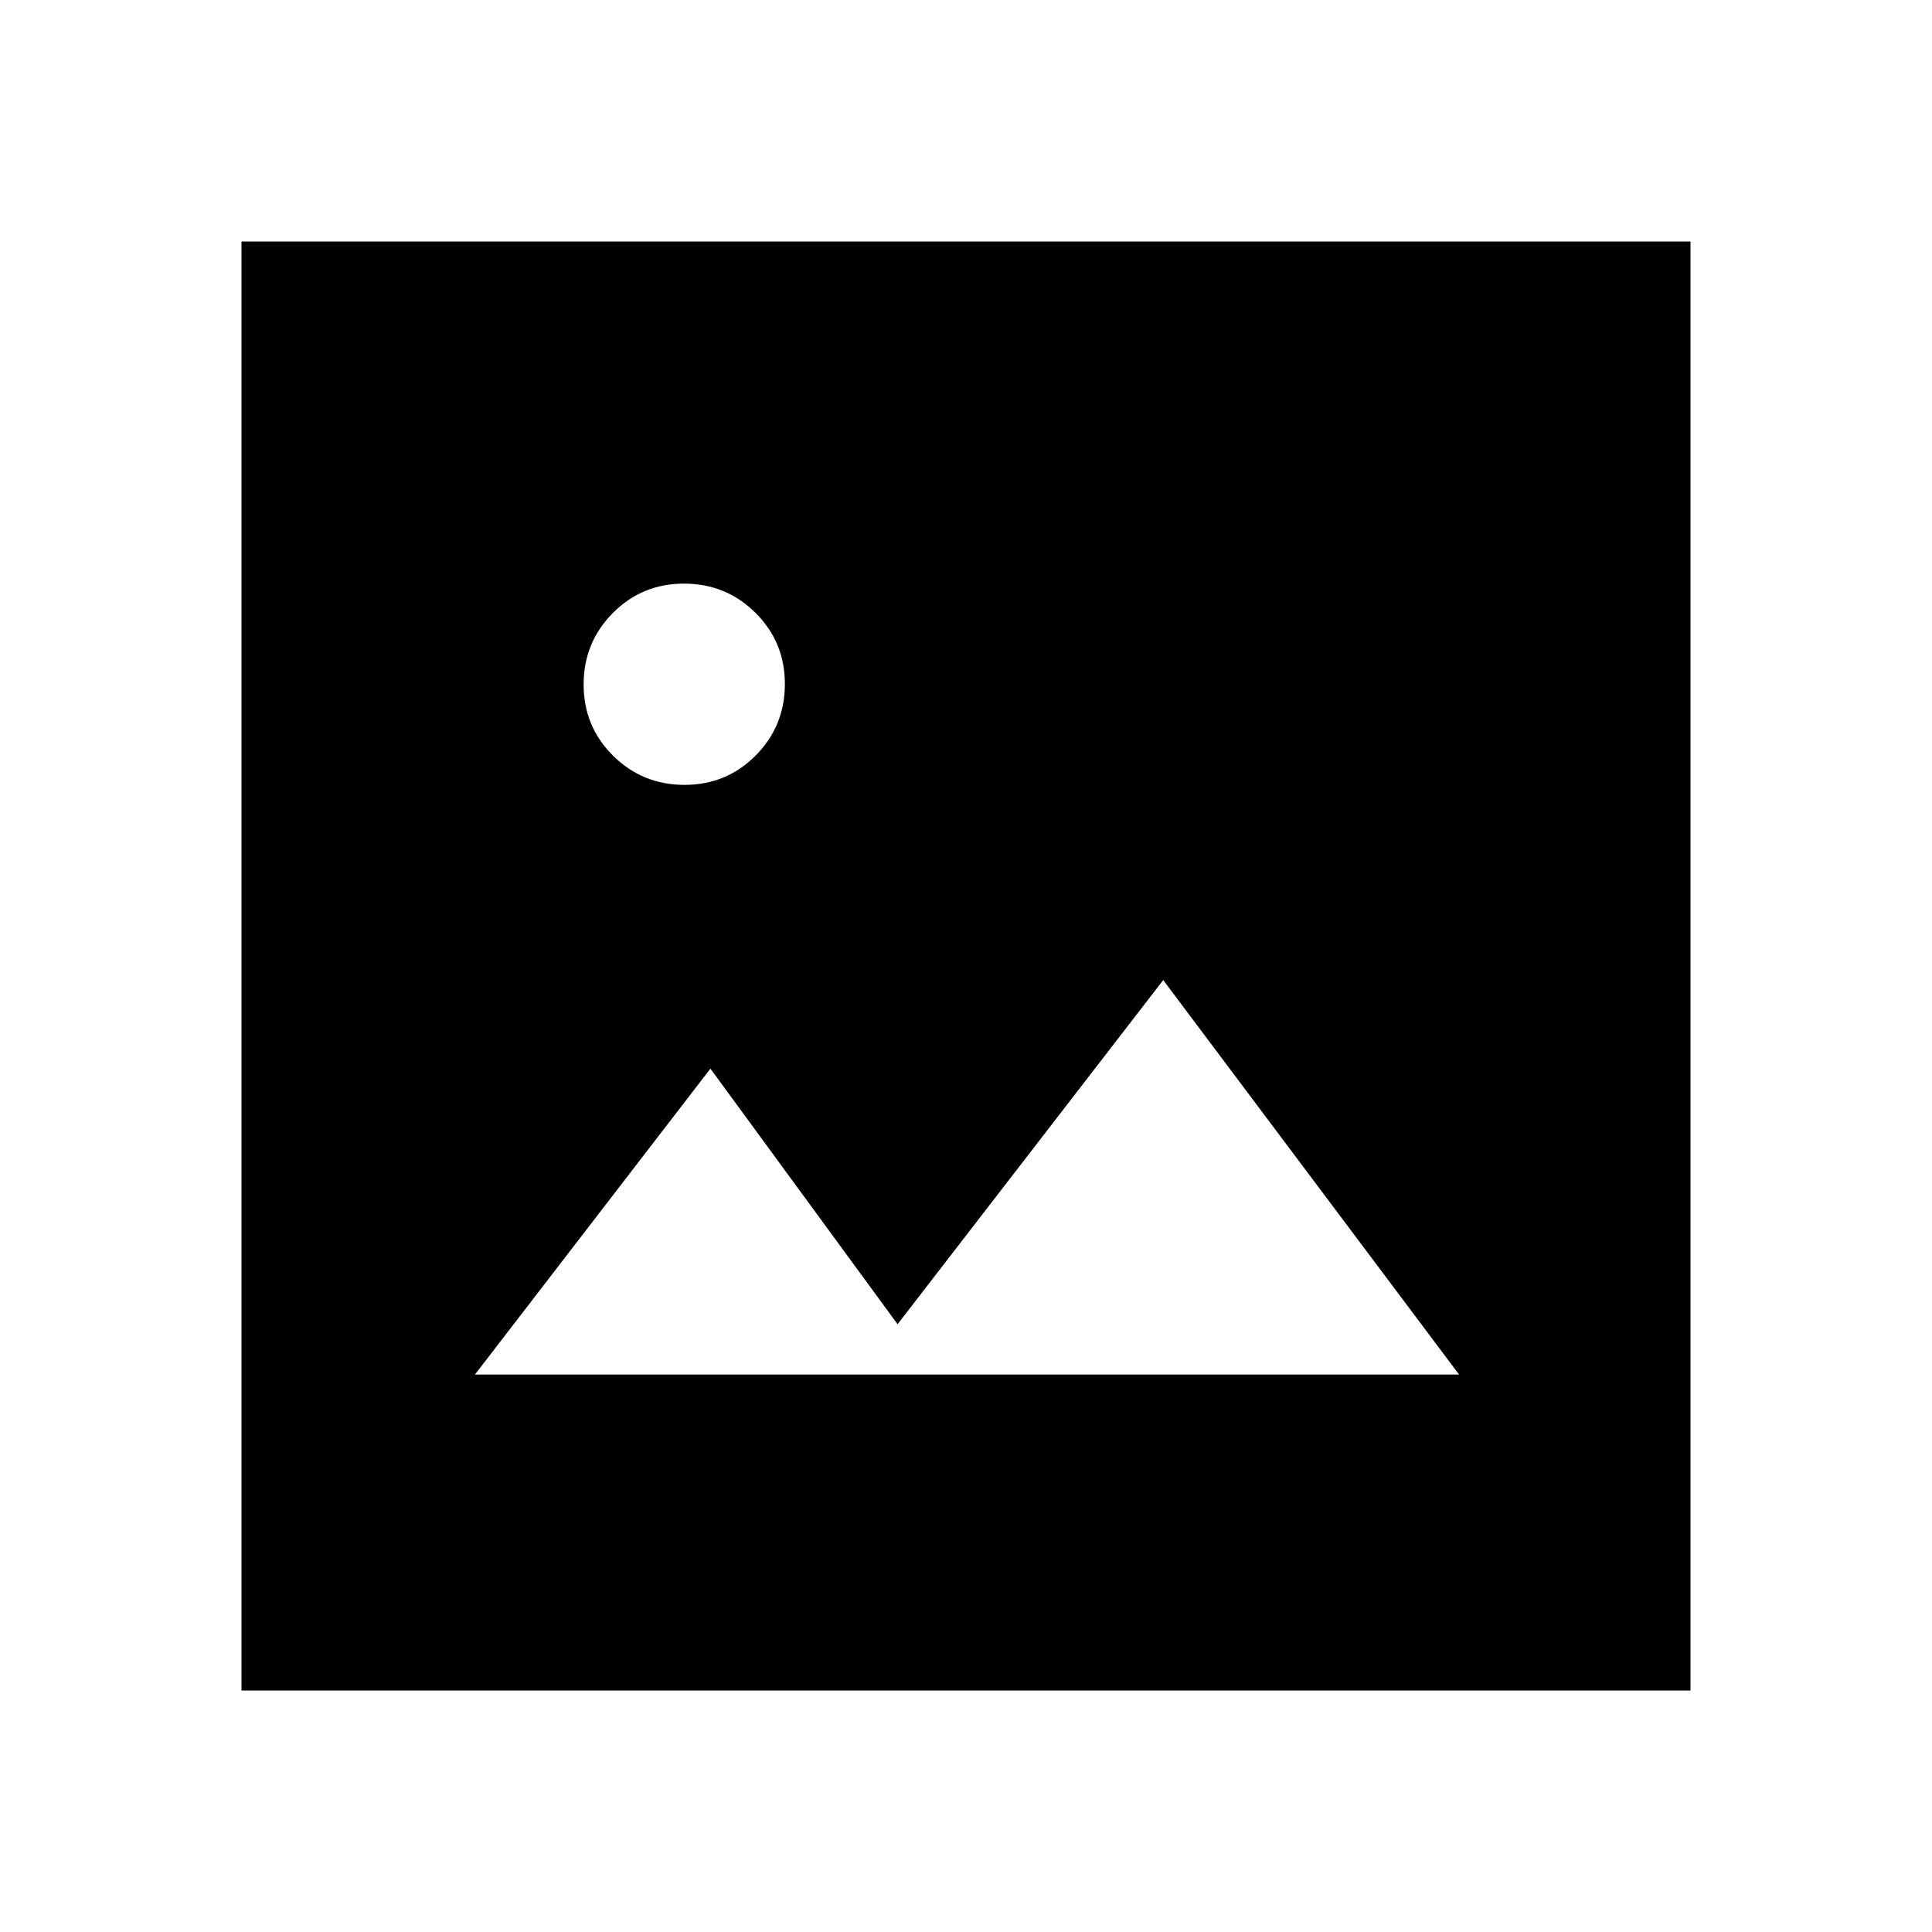 <svg xmlns="http://www.w3.org/2000/svg" viewBox="0 -960 960 960" fill="currentColor"><path d="M236-277h489L578-473 446-302l-93-127-117 152ZM120-120v-720h720v720H120Zm220.12-450q20.88 0 35.38-14.62 14.5-14.62 14.5-35.5 0-20.88-14.62-35.38-14.62-14.5-35.5-14.5-20.88 0-35.38 14.62-14.5 14.62-14.5 35.5 0 20.88 14.62 35.38 14.62 14.5 35.5 14.5Z"/></svg>